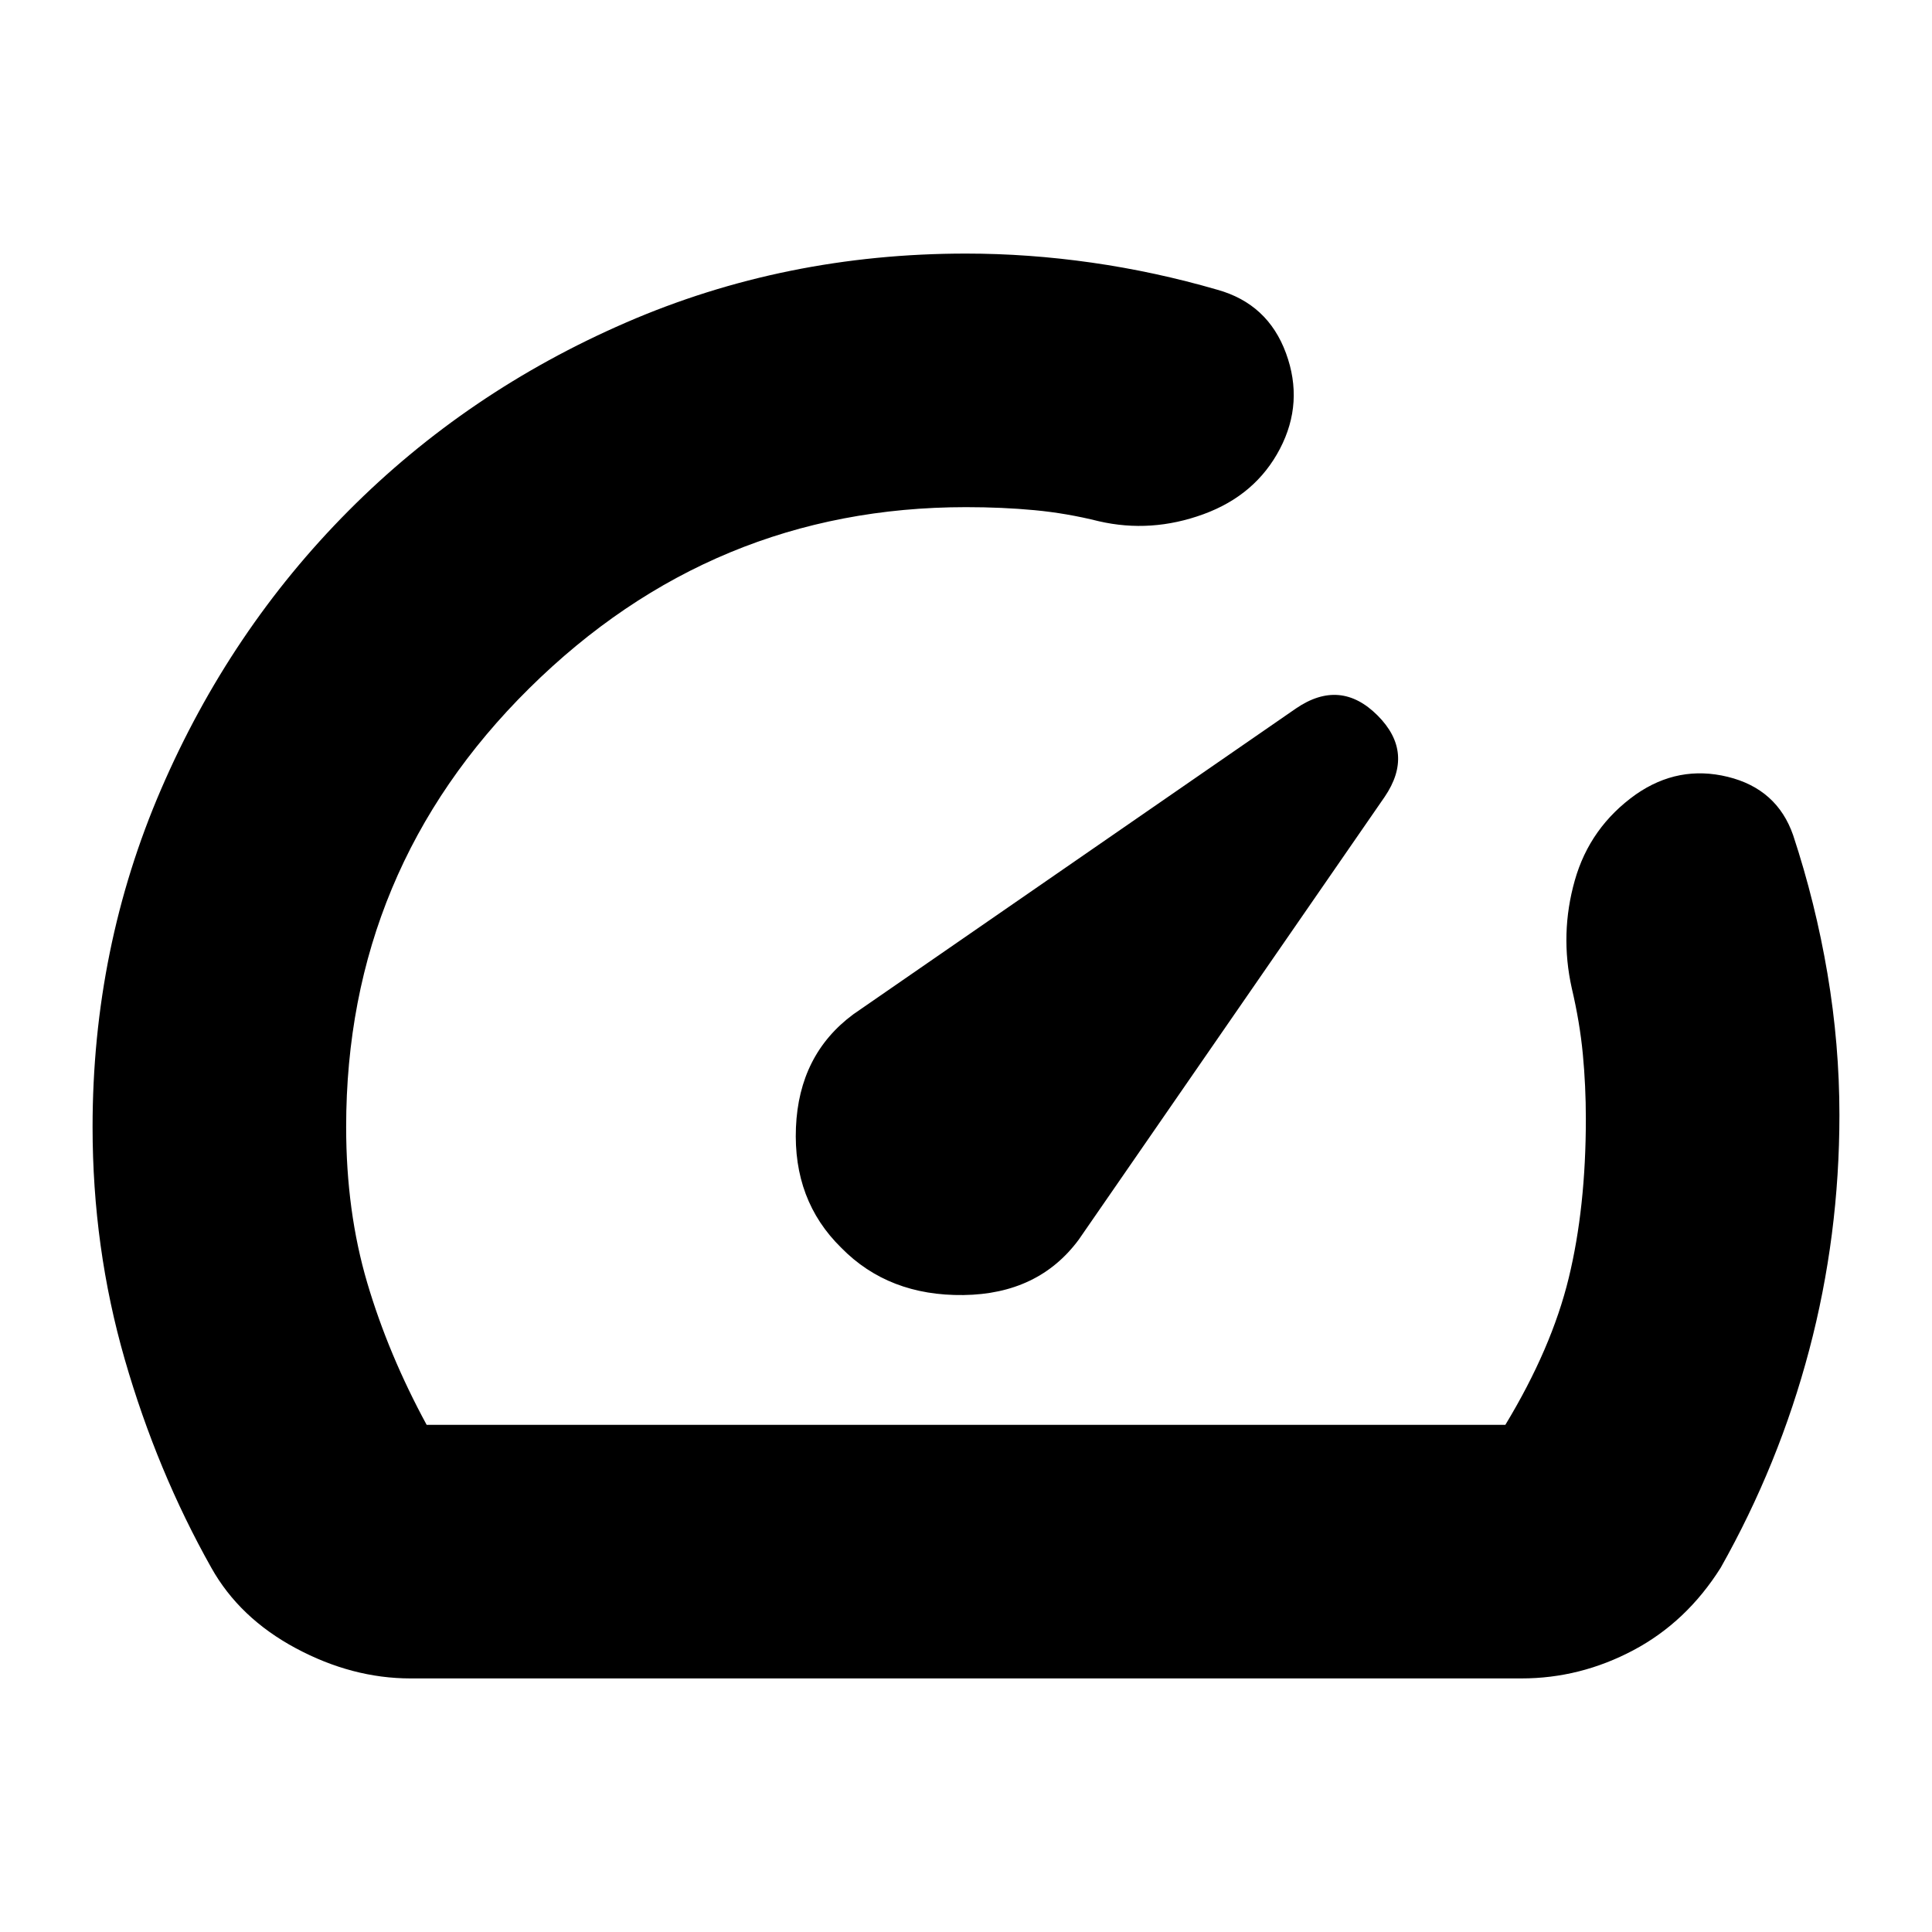 <svg xmlns="http://www.w3.org/2000/svg" height="24" viewBox="0 -960 960 960" width="24"><path d="M418-340q23.52 24 60.76 23.5Q516-317 536-344l152-220q15-22-3.5-40.5T644-608L424-456q-27 20-28.5 56.245T418-340Zm62-494q31 0 62.5 4.5T605-816q25 7 34 31.5t-3 47.5q-12 23-38 32.5t-52 3.5q-16-4-32-5.5t-34-1.5q-126 0-217 89.994Q172-528.013 172-400q0 42 10.5 77.5T212-252h536q23-38 31.5-73t8.5-79q0-16.421-1.5-32.211Q785-452 781-469q-6-27 1.5-53.5t30.315-42.738Q834-580 858.5-574q24.5 6 32.5 29 11.129 33.704 17.065 68.852Q914-441 914-406q0 60-15.018 116.821T855-181q-17 27-43.407 41-26.407 14-55.593 14H204q-29 0-57-15t-42-40q-27-48-43-103.5T46-400.029Q46-489 80.076-567.904q34.075-78.904 93.031-138.217 58.956-59.314 137.924-93.597Q390-834 480-834Zm26 328Z"/></svg>